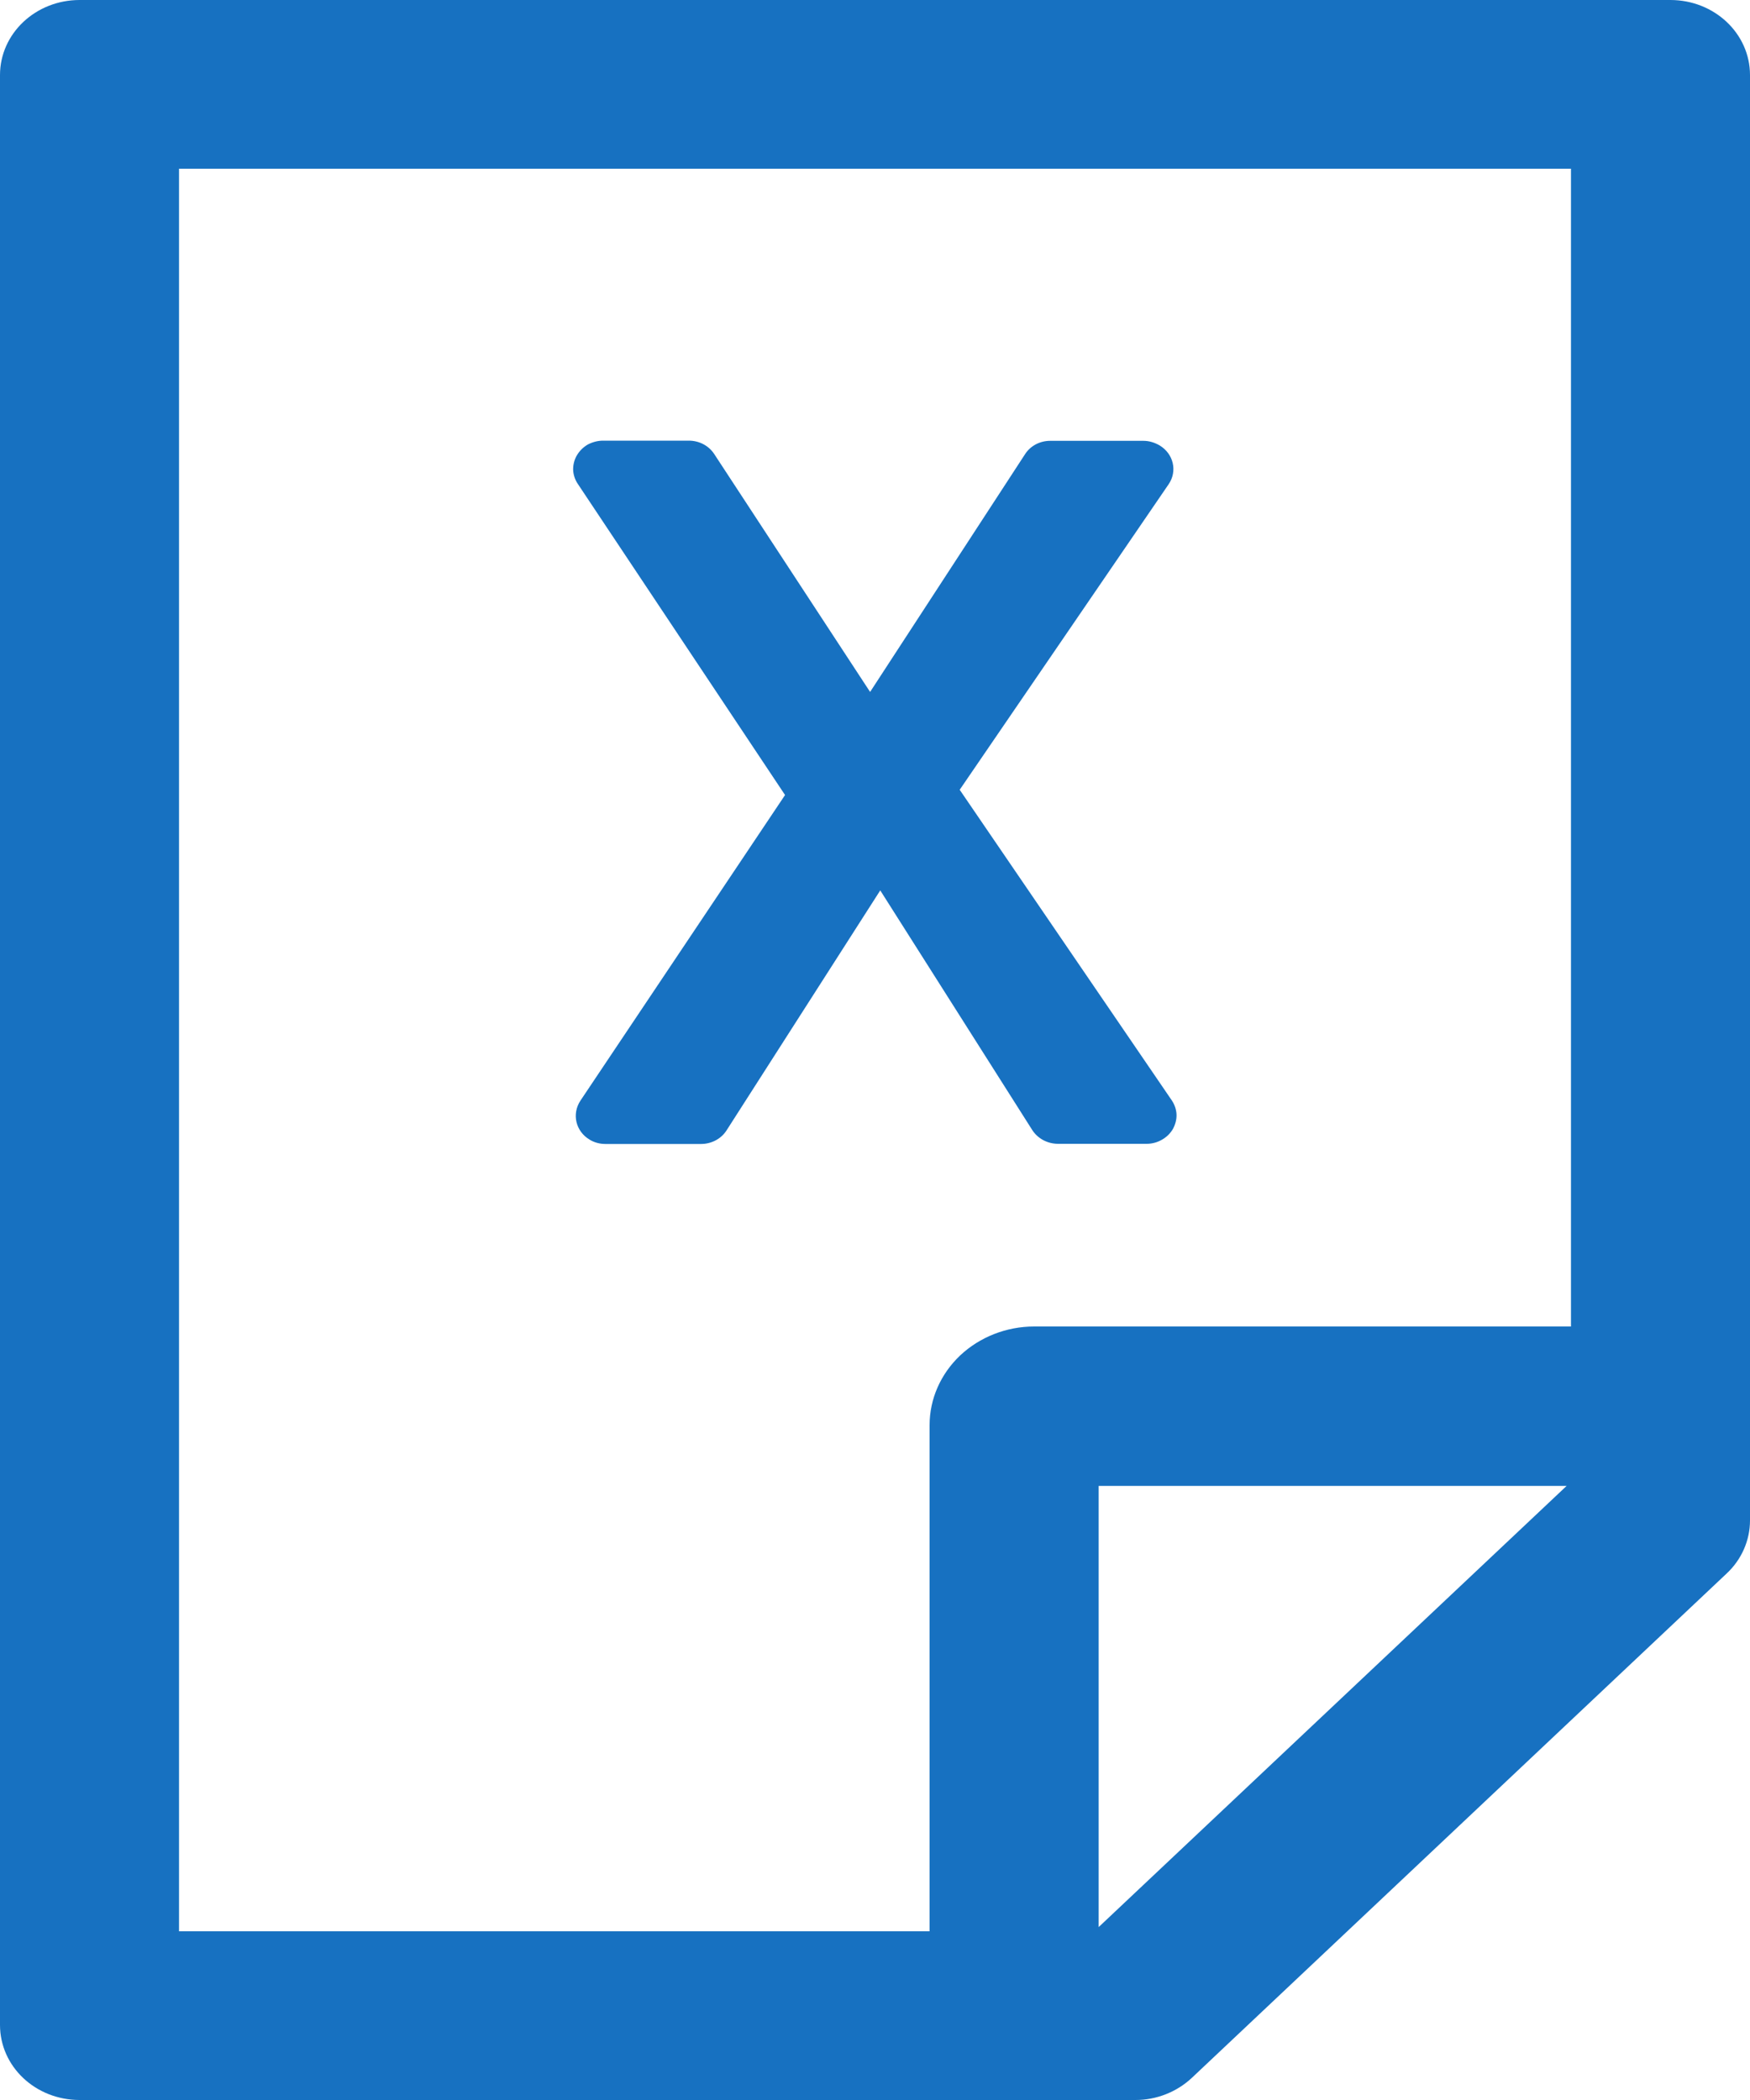 <svg width="10" height="12" viewBox="0 0 10 12" fill="none" xmlns="http://www.w3.org/2000/svg">
<path d="M9.866 8.992L6.81 11.874C6.724 11.954 6.609 12 6.489 12H0.455C0.203 12 0 11.809 0 11.571V0.429C0 0.192 0.203 0 0.455 0H9.545C9.797 0 10 0.192 10 0.429V8.688C10 8.802 9.952 8.912 9.866 8.992ZM8.952 8.491H6.278V11.012L8.952 8.491ZM8.977 0.964H1.023V11.036H5.312V8.143C5.312 7.994 5.375 7.851 5.487 7.745C5.599 7.64 5.751 7.58 5.909 7.58H8.977V0.964ZM5.03 5.088L4.152 6.459C4.121 6.508 4.065 6.537 4.006 6.537H3.46C3.428 6.537 3.396 6.529 3.369 6.512C3.29 6.465 3.266 6.366 3.317 6.289L4.486 4.543L3.301 2.764C3.285 2.74 3.276 2.712 3.275 2.683C3.275 2.654 3.282 2.626 3.297 2.601C3.312 2.576 3.333 2.555 3.359 2.54C3.386 2.526 3.416 2.518 3.446 2.518H3.936C3.996 2.518 4.05 2.547 4.081 2.594L4.972 3.954L5.857 2.596C5.888 2.547 5.943 2.519 6.001 2.519H6.534C6.567 2.519 6.598 2.529 6.626 2.545C6.706 2.593 6.729 2.692 6.678 2.767L5.484 4.513L6.696 6.288C6.712 6.312 6.722 6.34 6.723 6.369C6.724 6.398 6.716 6.426 6.702 6.452C6.687 6.477 6.666 6.498 6.639 6.513C6.613 6.528 6.583 6.536 6.553 6.536H6.045C5.986 6.536 5.93 6.506 5.899 6.458L5.03 5.088Z" fill="#1771C1"/>
</svg>
